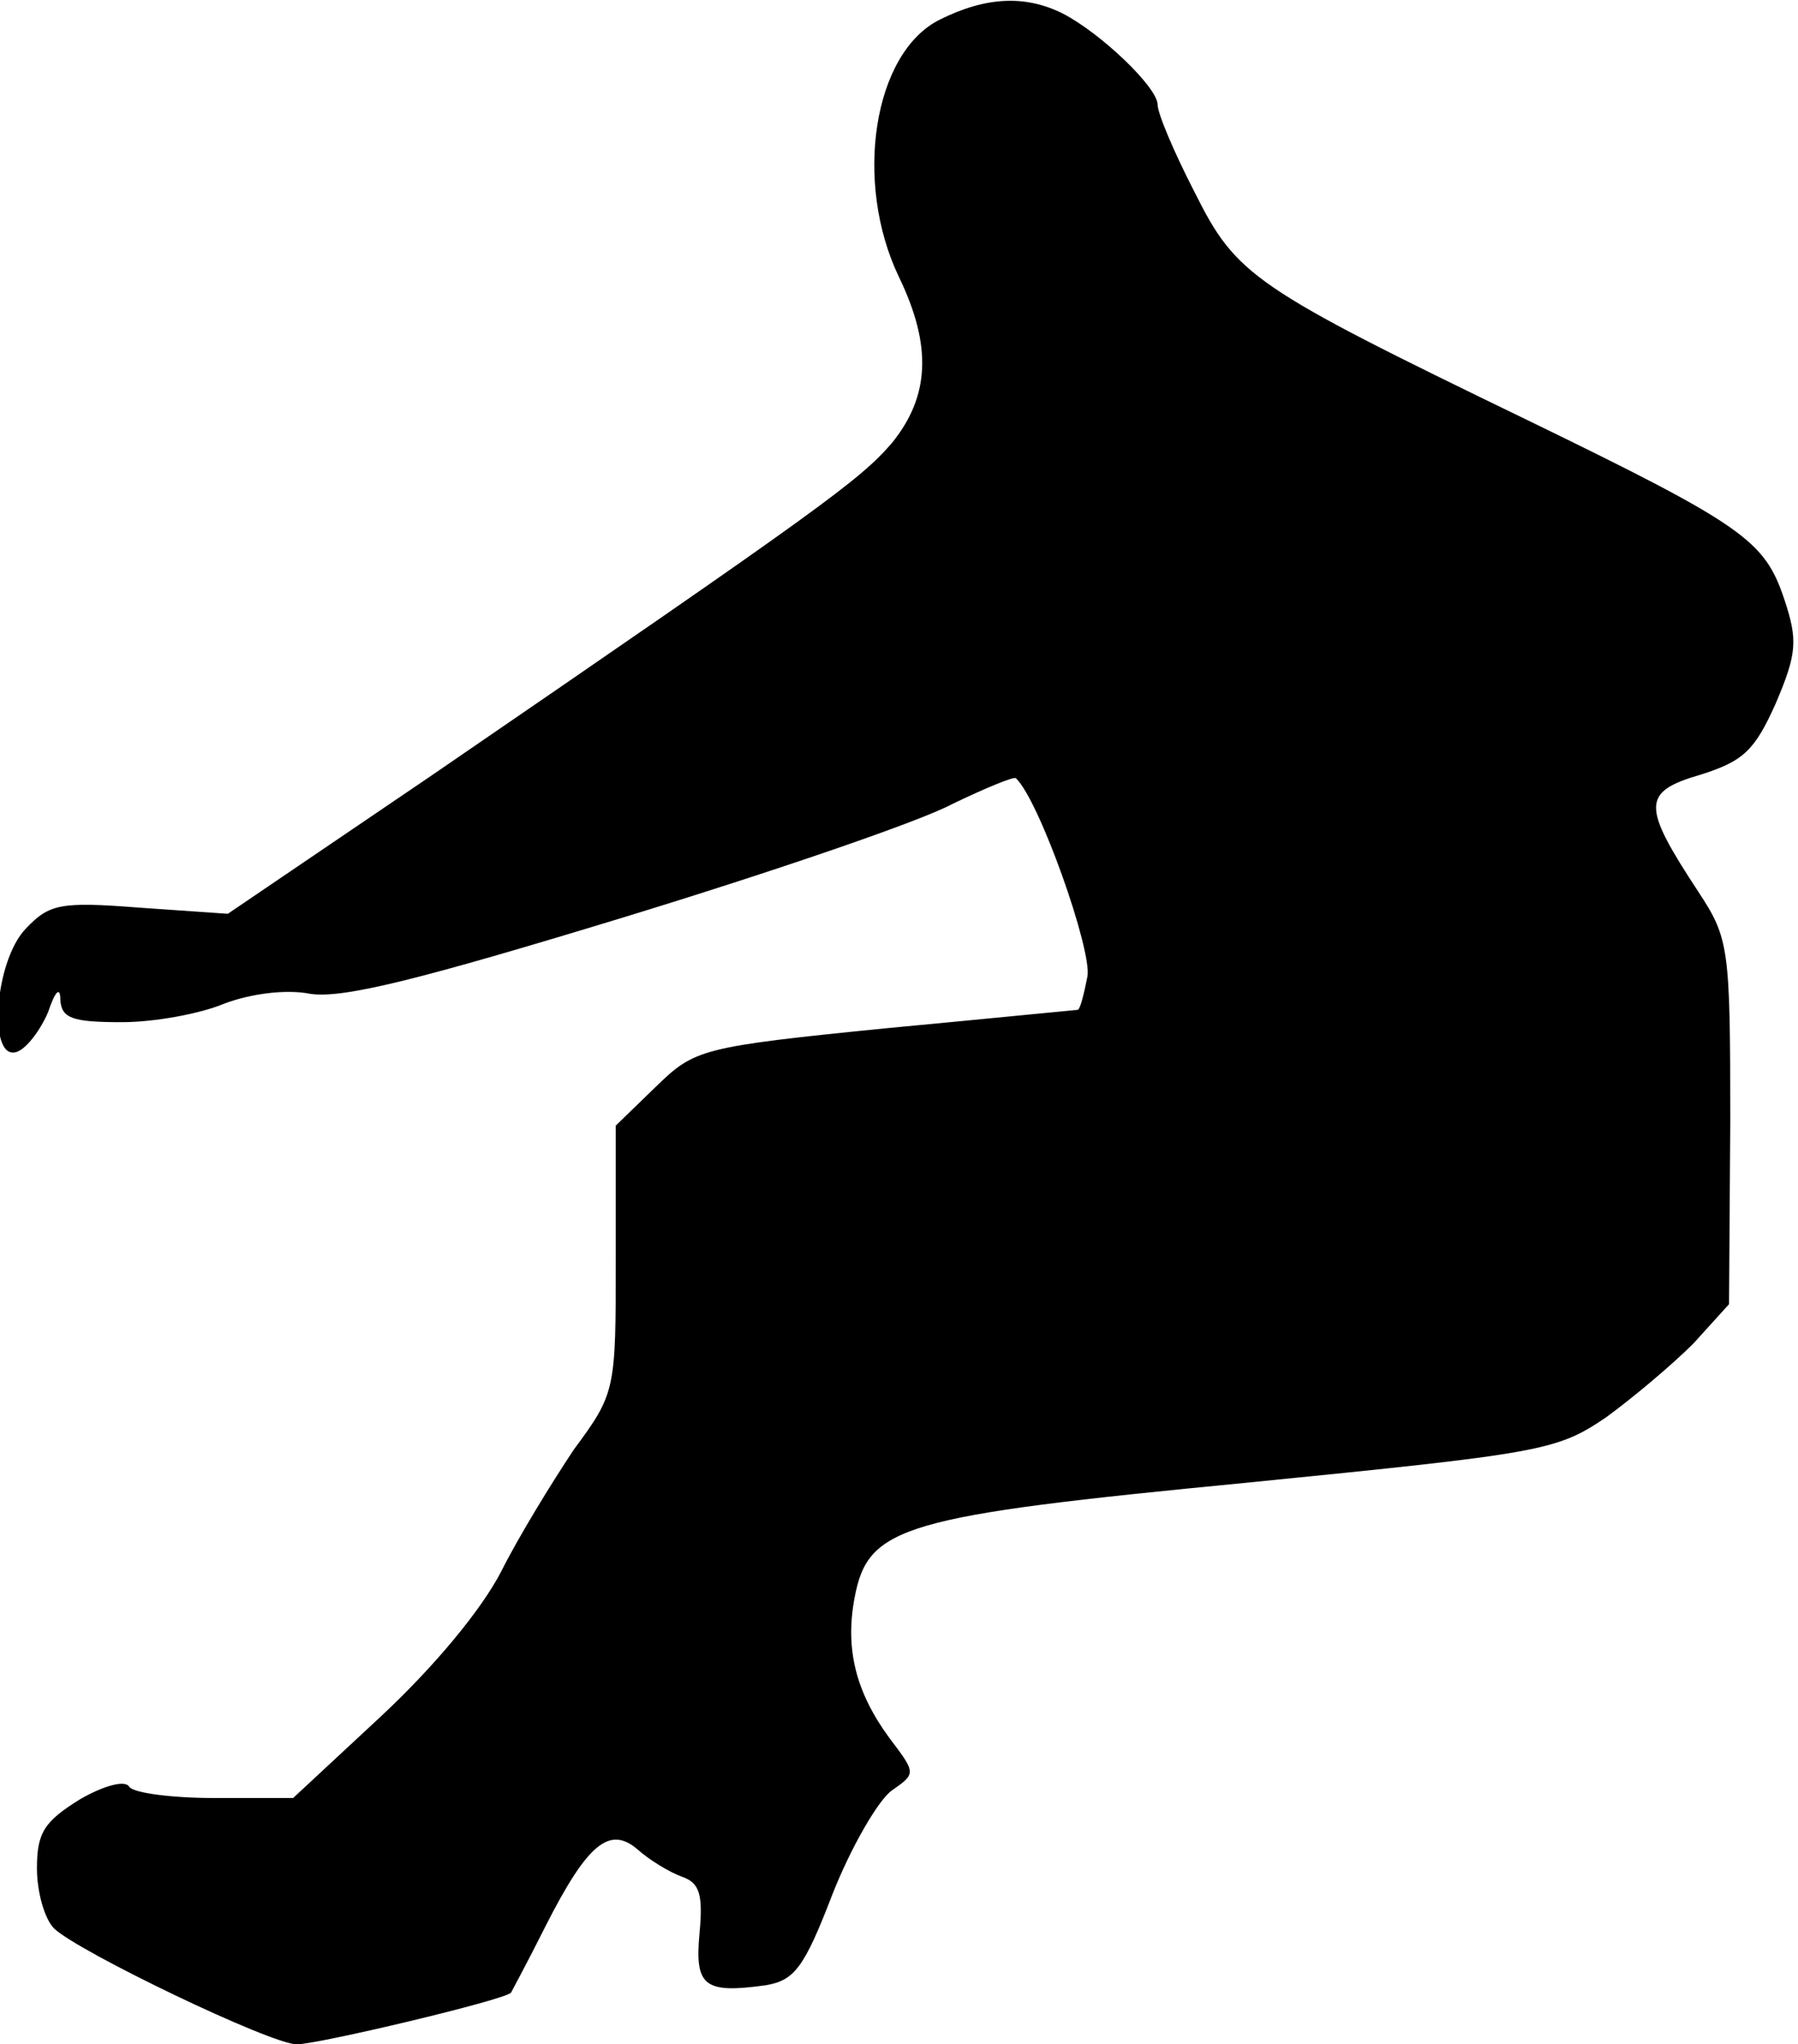 <?xml version="1.0" standalone="no"?>
<!DOCTYPE svg PUBLIC "-//W3C//DTD SVG 20010904//EN"
 "http://www.w3.org/TR/2001/REC-SVG-20010904/DTD/svg10.dtd">
<svg version="1.0" xmlns="http://www.w3.org/2000/svg"
 width="146pt" height="166pt" viewBox="0 0 146 166"
 preserveAspectRatio="xMidYMid meet">
<g transform="translate(0,166) scale(0.1,-0.1)"
fill="#000000" stroke="none">
<path fill="#000000" stroke="none" d="M763 1644 c-54 -27 -70 -132 -33 -209
27 -56 25 -97 -6 -135 -26 -30 -56 -52 -374 -270 l-165 -112 -72 5 c-64 5 -73
3 -92 -17 -26 -27 -31 -109 -7 -100 8 3 19 18 25 32 6 18 10 21 10 10 1 -15
10 -18 50 -18 27 0 64 7 83 15 21 8 50 12 70 8 27 -4 90 12 254 62 121 37 241
78 267 92 27 13 51 23 52 21 19 -18 62 -140 58 -161 -3 -15 -6 -27 -8 -27 -1
0 -71 -7 -156 -15 -150 -15 -155 -17 -186 -47 l-33 -32 0 -108 c0 -107 0 -109
-34 -155 -18 -27 -45 -71 -59 -99 -16 -31 -54 -77 -98 -118 l-71 -66 -64 0
c-34 0 -65 4 -69 9 -3 6 -21 1 -40 -10 -29 -18 -35 -27 -35 -56 0 -19 6 -41
14 -49 20 -19 176 -94 197 -94 17 0 169 36 174 42 1 2 14 26 28 54 34 67 52
82 75 62 9 -8 25 -18 36 -22 14 -5 17 -14 14 -46 -4 -43 4 -49 54 -42 23 4 31
14 54 74 15 38 37 76 48 84 20 14 20 14 -2 43 -27 37 -36 72 -28 114 11 58 39
66 318 93 241 24 252 26 292 53 22 16 54 43 71 60 l29 32 1 148 c0 142 -1 149
-26 187 -46 70 -46 81 2 95 35 11 44 20 61 58 17 40 18 51 7 84 -16 48 -32 60
-209 146 -223 108 -236 117 -270 185 -17 33 -30 64 -30 71 0 14 -46 58 -77 74
-30 15 -62 14 -100 -5z"/>
</g>
</svg>
